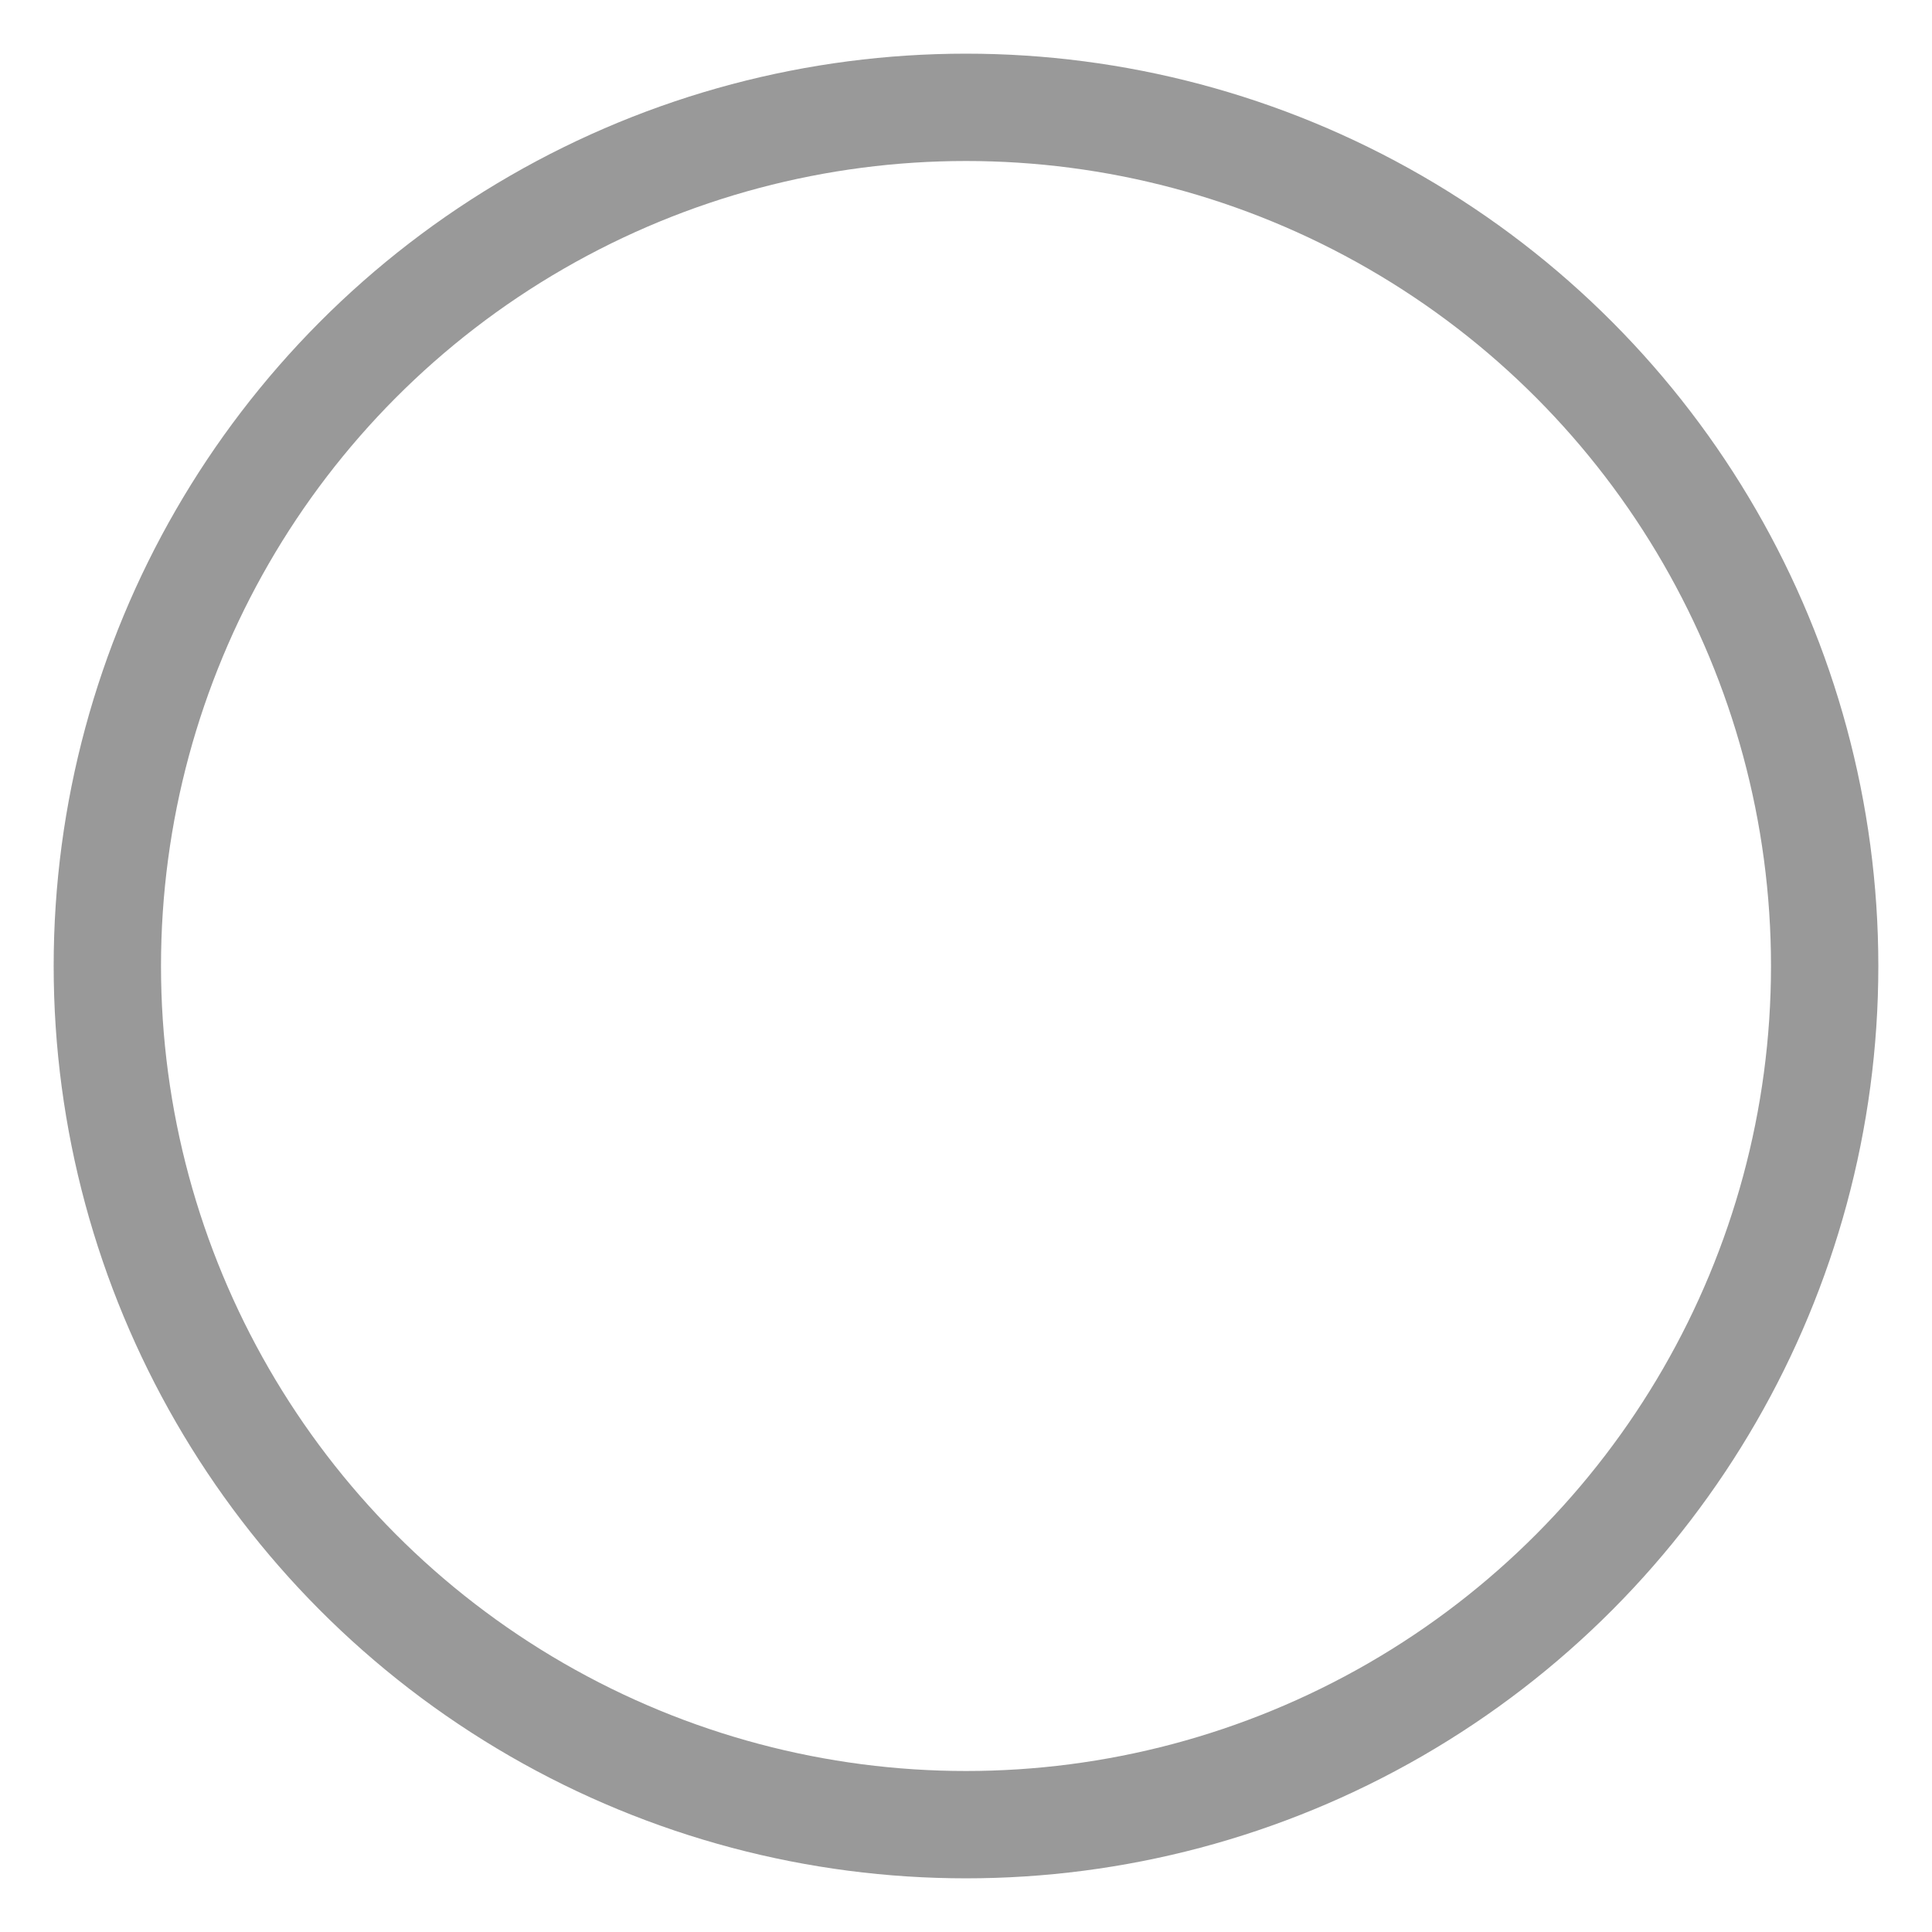 <?xml version="1.0" encoding="UTF-8"?>
<svg width="18px" height="18px" viewBox="0 0 18 18" version="1.1" xmlns="http://www.w3.org/2000/svg" xmlns:xlink="http://www.w3.org/1999/xlink">
    <title>atoms / forms / radio button / mobile / unselect-without-text</title>
    <g id="Onboarding" stroke="none" stroke-width="1" fill="none" fill-rule="evenodd">
        <g id="4" transform="translate(-35, -485)" stroke="#999999">
            <g id="radio-button-unselect" transform="translate(36, 486)">
                <circle id="Oval-2" cx="8" cy="8" r="8"></circle>
            </g>
        </g>
    </g>
</svg>